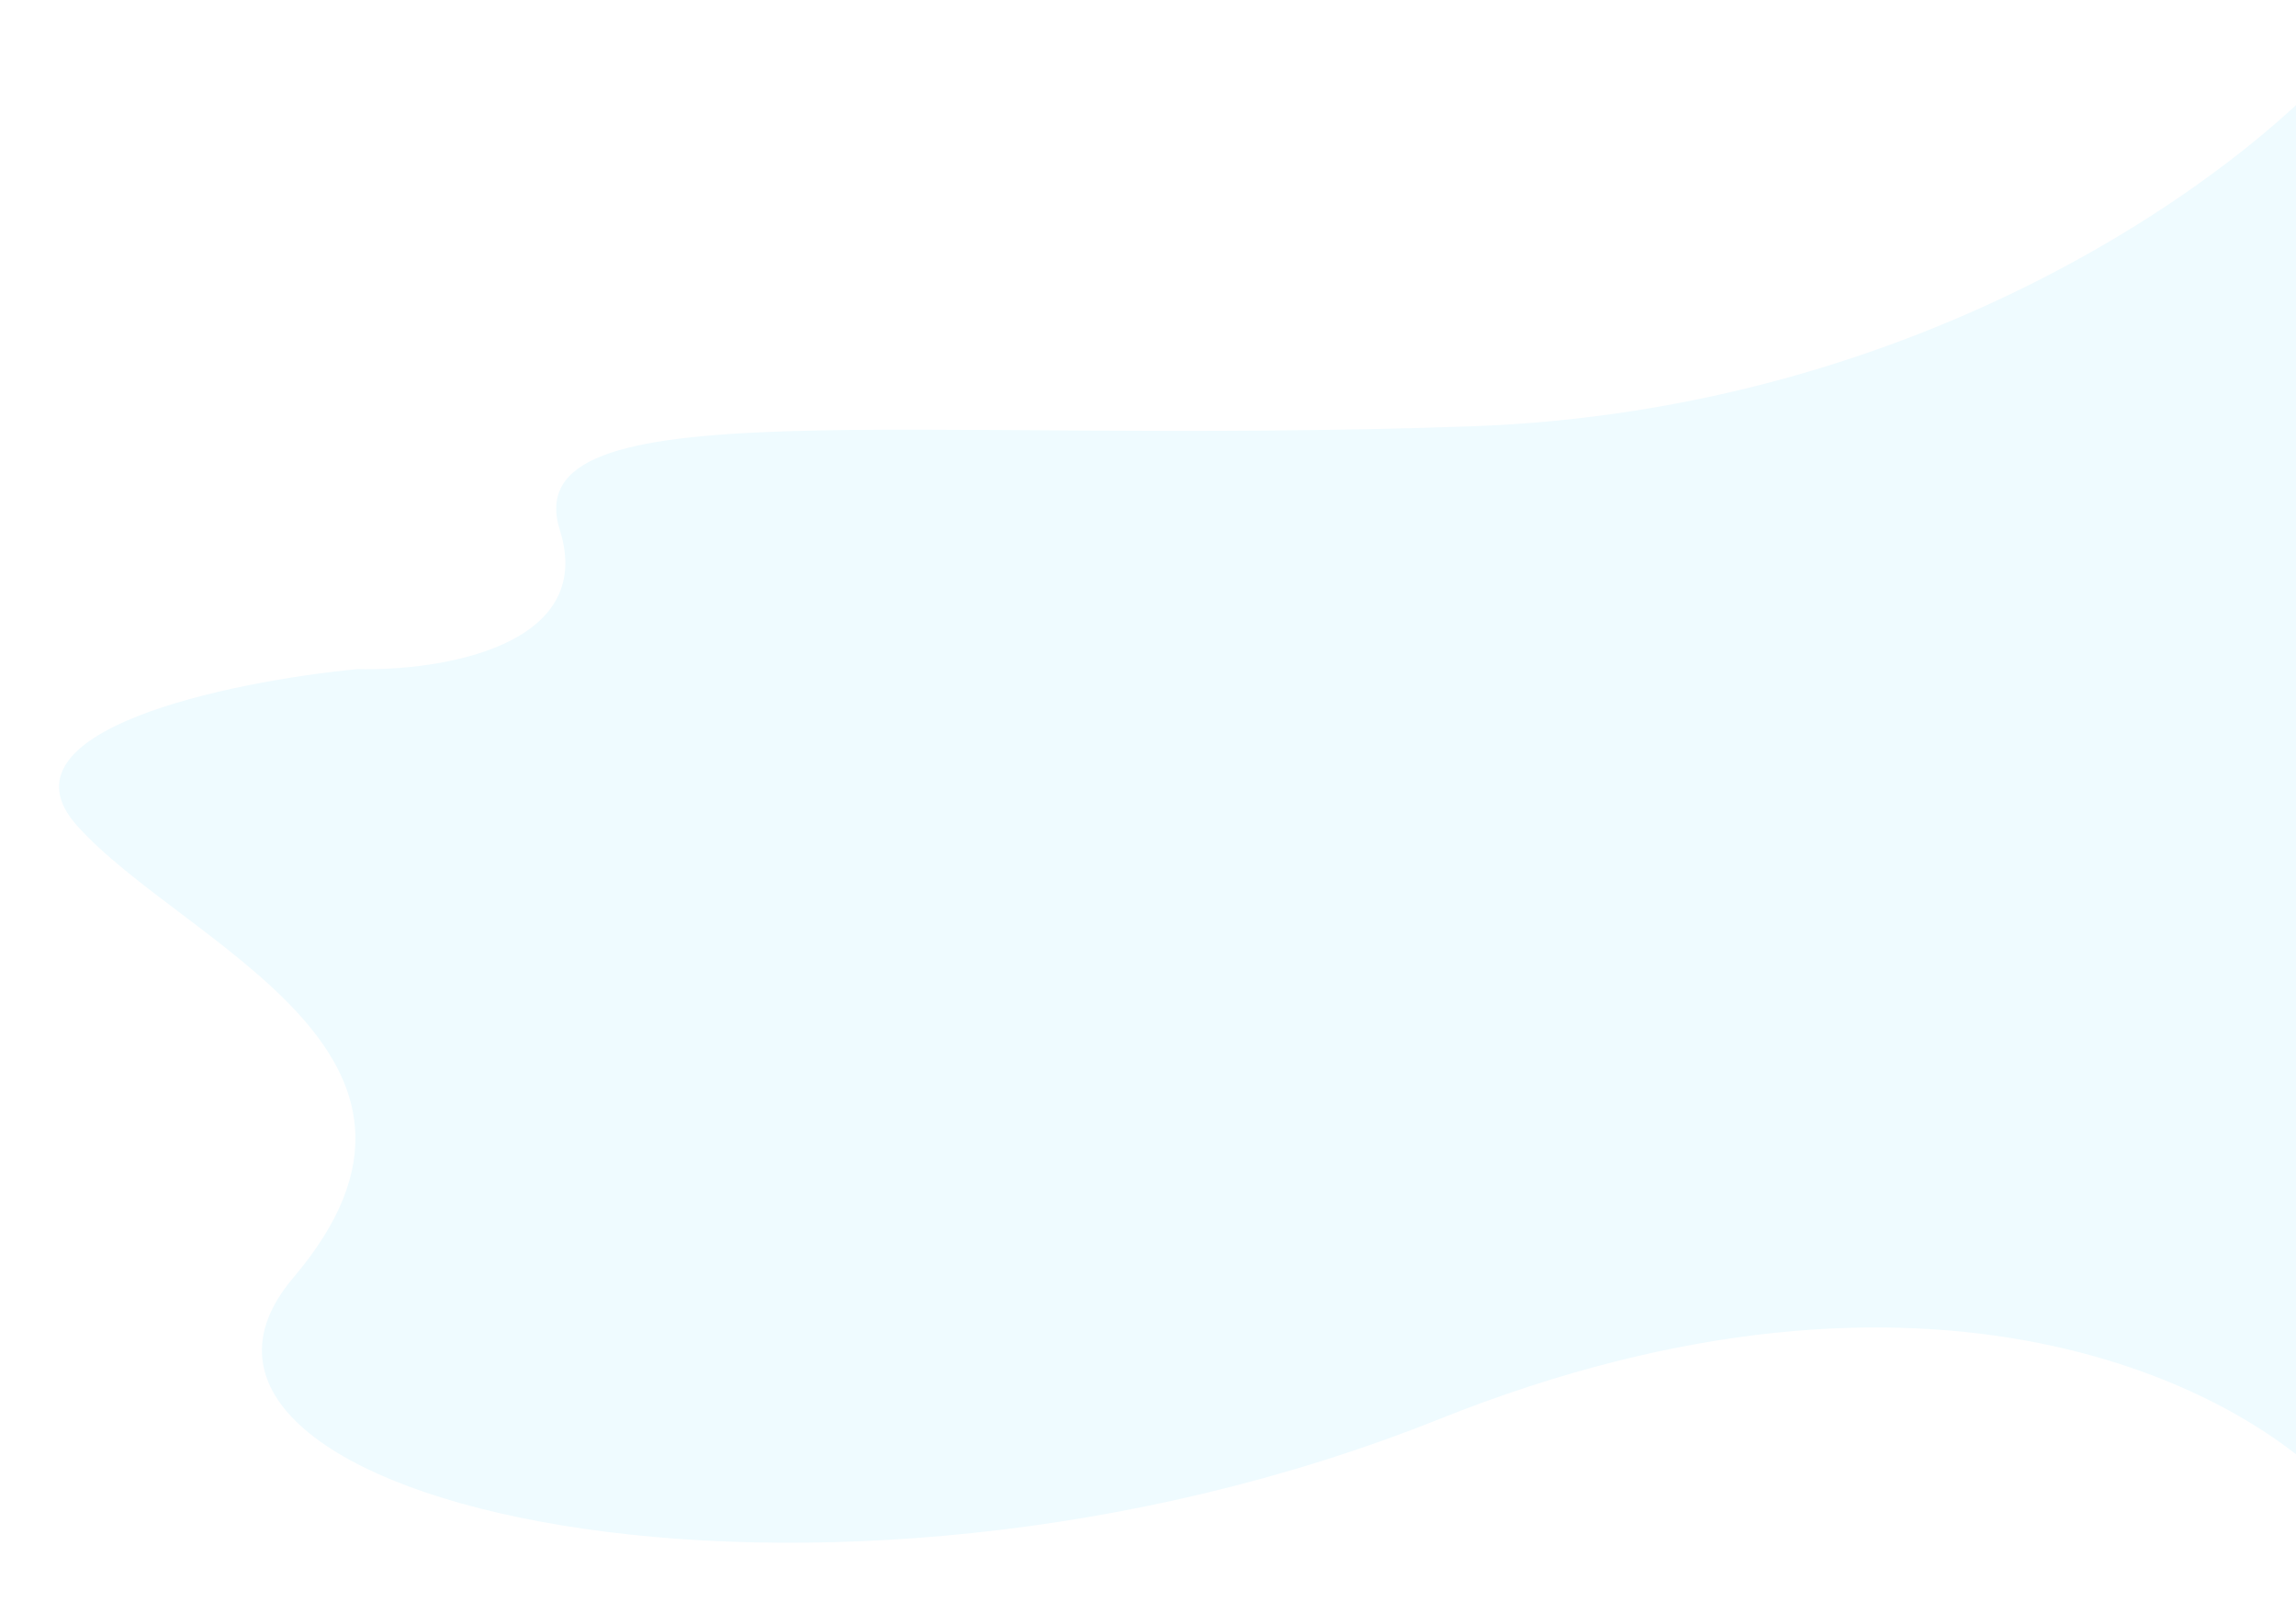 <svg width="1167" height="814" viewBox="0 0 1167 814" fill="none" xmlns="http://www.w3.org/2000/svg">
<g filter="url(#filter0_f_37_138)">
<path d="M747.464 216.658C978.676 208.555 1138.83 88.843 1190 30V760.352C1141.73 705.488 982.398 620.865 731.182 721.284C417.162 846.807 51.968 763.607 149.082 649.298C246.195 534.988 93.256 480.004 39.175 419.593C-4.09 371.265 116.129 346.401 181.647 340.011C223.71 341.096 303.184 328.507 284.576 269.471C261.315 195.677 458.45 226.786 747.464 216.658Z" fill="#EFFBFF"/>
</g>
<defs>
<filter id="filter0_f_37_138" x="-9.15527e-05" y="0" width="1220" height="814" filterUnits="userSpaceOnUse" color-interpolation-filters="sRGB">
<feFlood flood-opacity="0" result="BackgroundImageFix"/>
<feBlend mode="normal" in="SourceGraphic" in2="BackgroundImageFix" result="shape"/>
<feGaussianBlur stdDeviation="15" result="effect1_foregroundBlur_37_138"/>
</filter>
</defs>
</svg>
